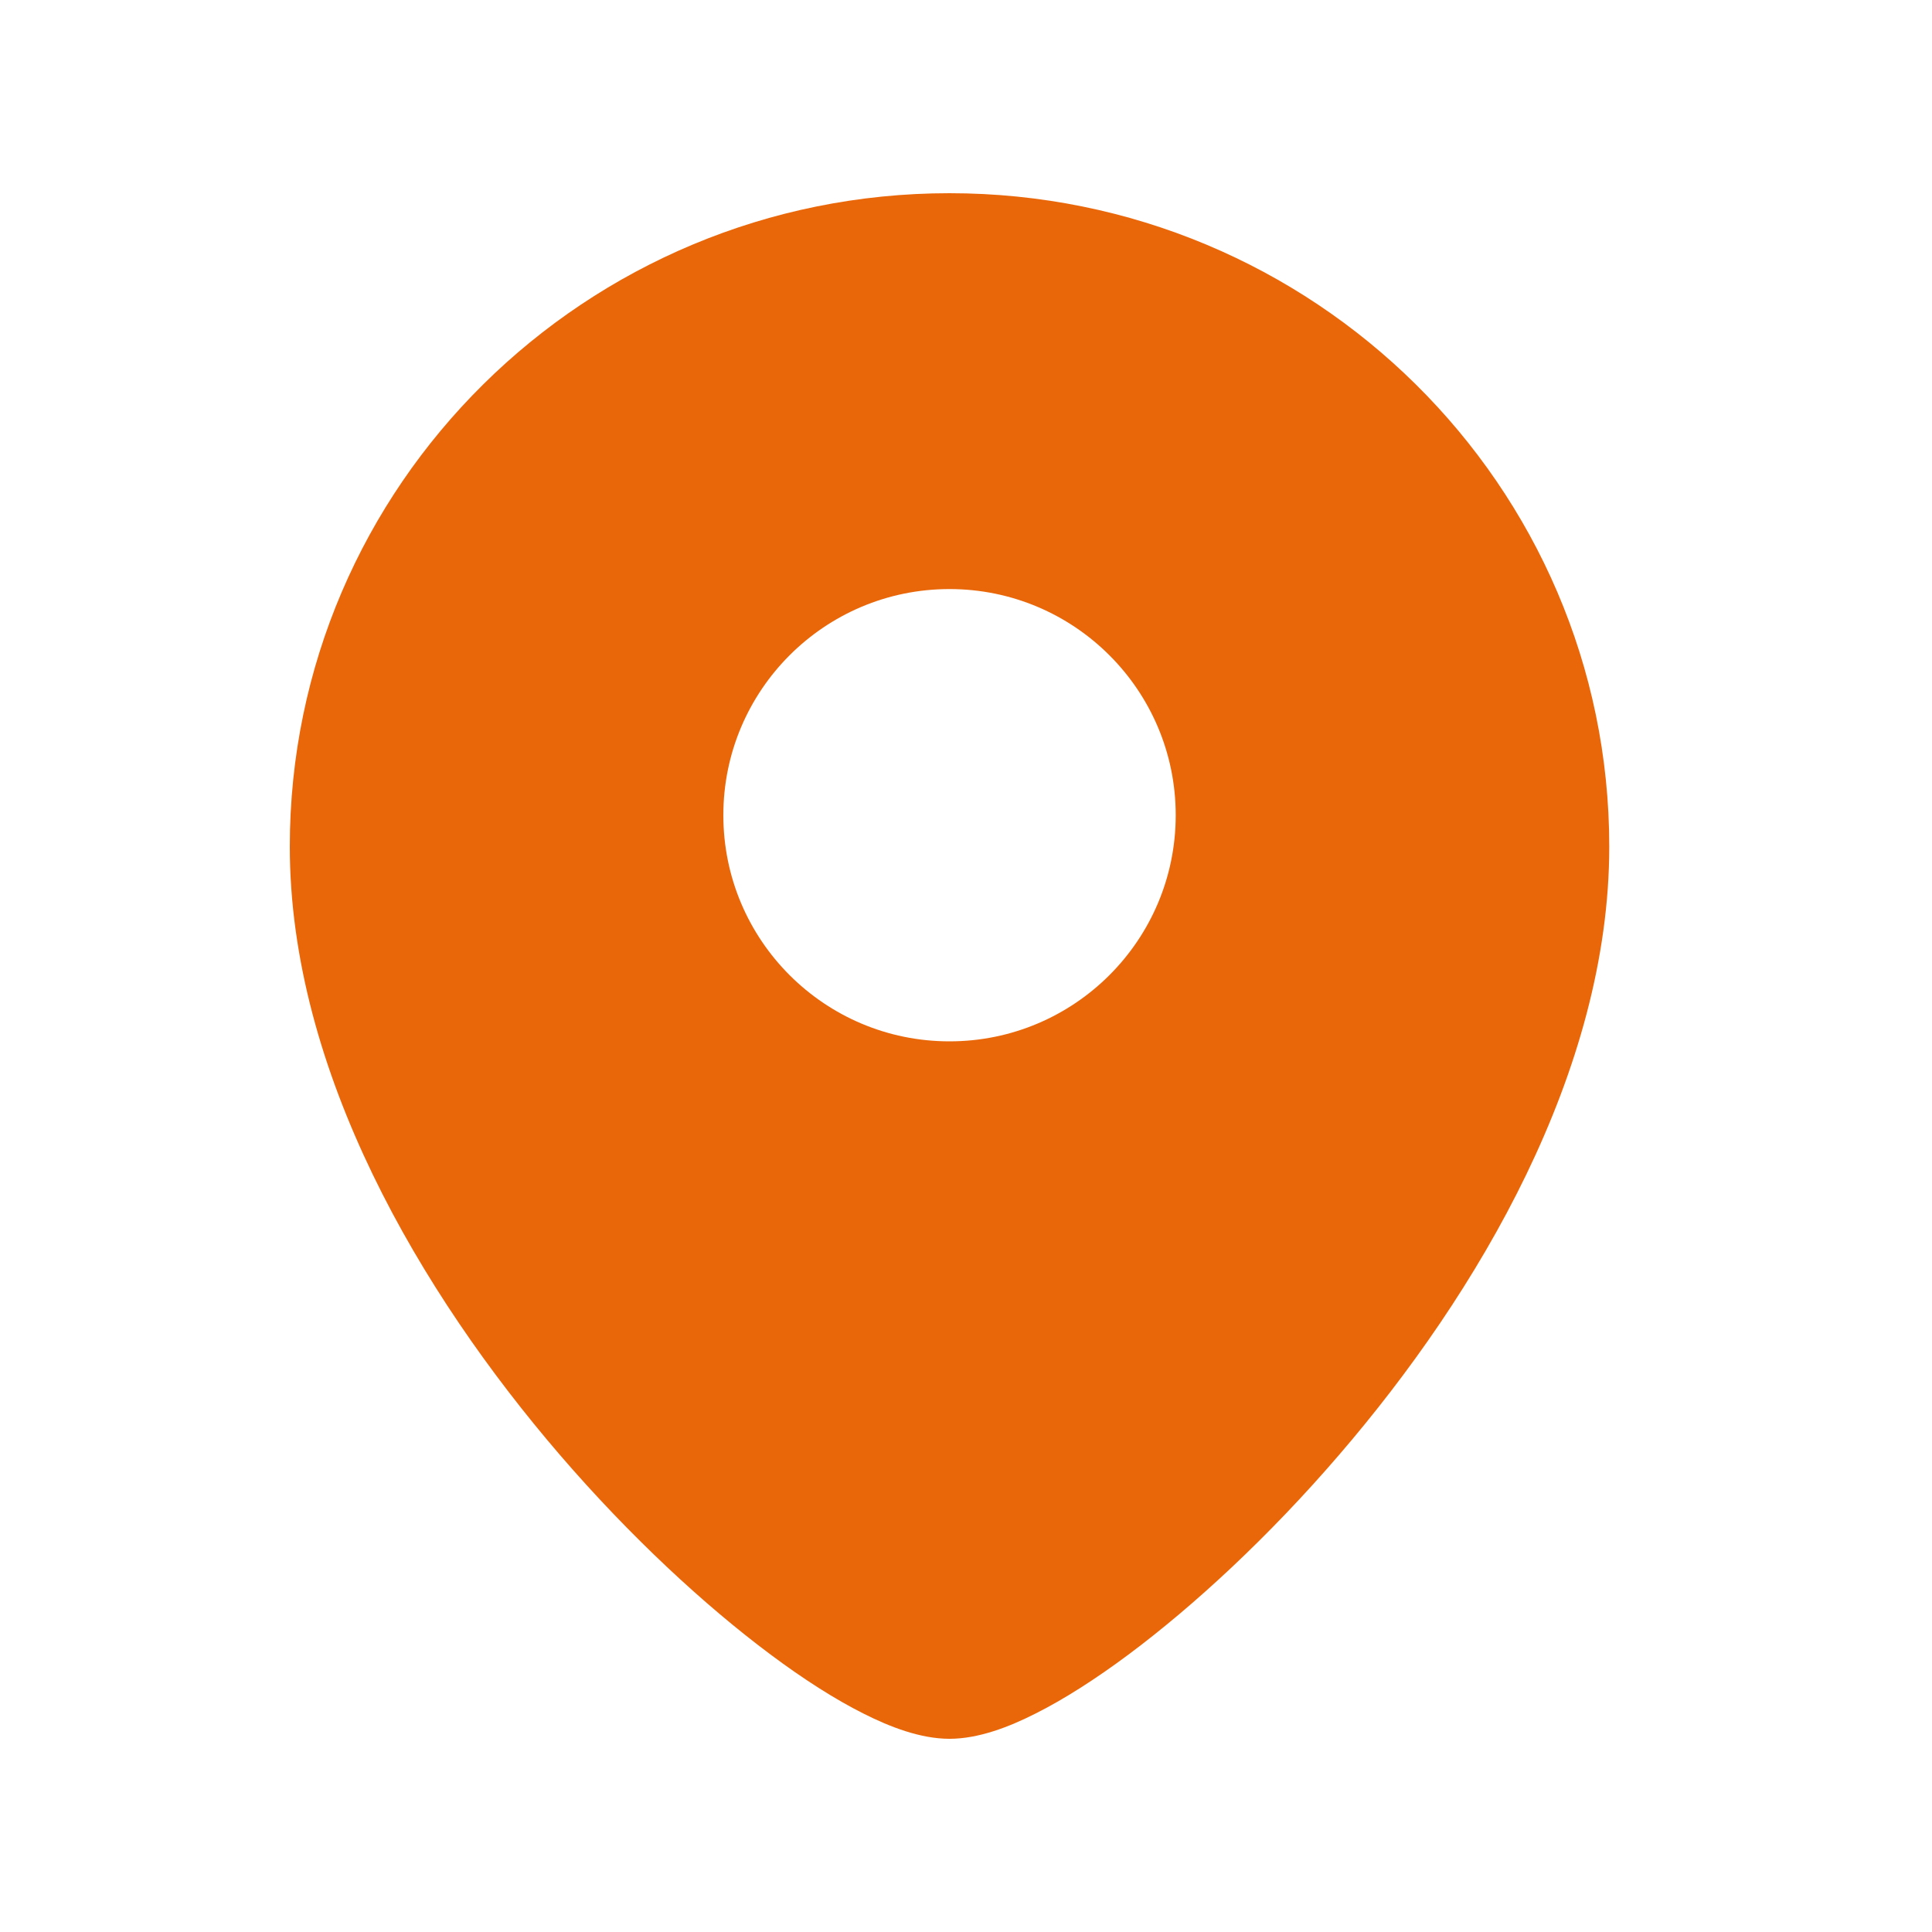 <svg width="20" height="20" viewBox="0 0 20 20" fill="none" xmlns="http://www.w3.org/2000/svg">
<path fill-rule="evenodd" clip-rule="evenodd" d="M3 8.764C3 5.023 6.063 2 9.829 2C13.595 2 16.659 5.023 16.659 8.764C16.659 11.091 15.302 13.388 13.863 15.06C13.136 15.906 12.363 16.62 11.682 17.128C11.341 17.382 11.014 17.591 10.719 17.739C10.443 17.879 10.127 18 9.829 18C9.532 18 9.216 17.879 8.939 17.739C8.644 17.591 8.317 17.382 7.977 17.128C7.296 16.62 6.523 15.906 5.795 15.06C4.357 13.388 3 11.091 3 8.764ZM9.829 10.78C8.536 10.78 7.488 9.732 7.488 8.439C7.488 7.146 8.536 6.098 9.829 6.098C11.122 6.098 12.171 7.146 12.171 8.439C12.171 9.732 11.122 10.78 9.829 10.78Z" fill="#EA6709"/>
</svg>
